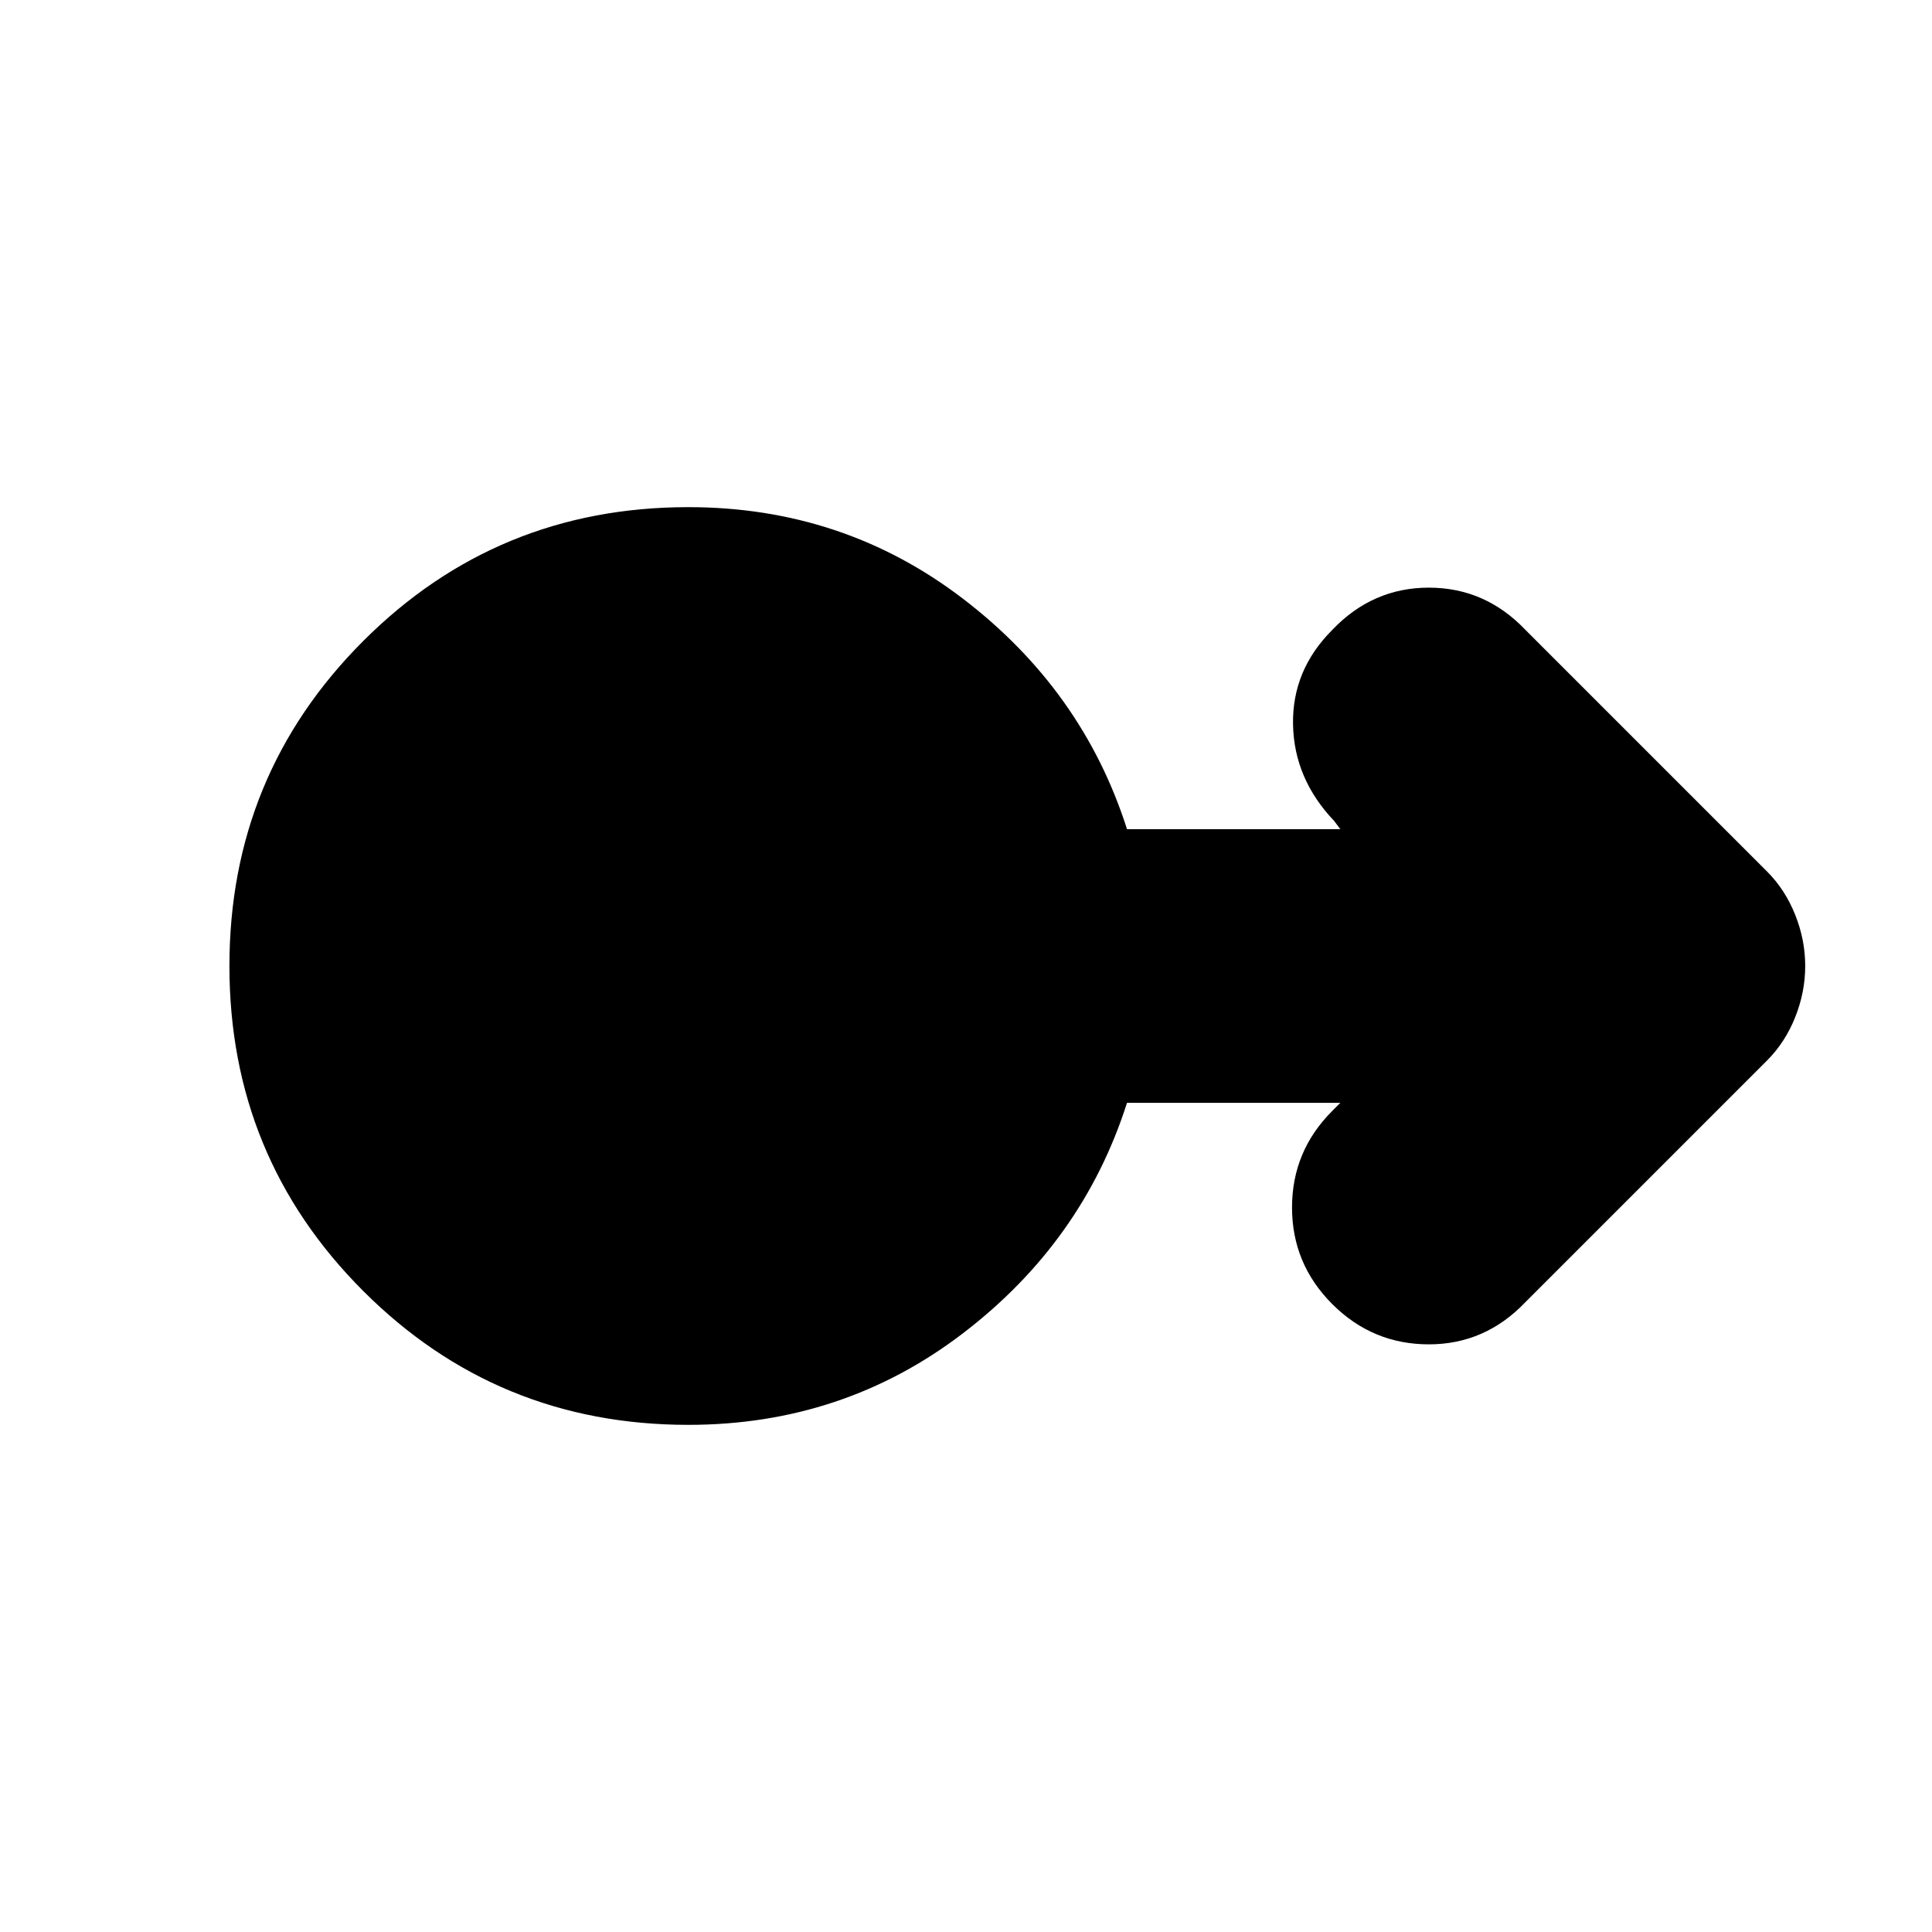 <svg xmlns="http://www.w3.org/2000/svg" height="24" viewBox="0 -960 960 960" width="24"><path d="M342-252q-95 0-161.5-66.5T114-480q0-95 66.5-161.5T342-708q77 0 136.5 45.5T560-548h106l-3-4q-20-21-20.5-48t19.5-47q20-21 48-21t48 21l120 120q9 9 14 21.5t5 25.5q0 13-5 25.5T878-433L758-313q-20 21-48 21t-48-20q-20-20-20-48t20-48l4-4H560q-22 69-81.5 114.5T342-252Z"/></svg>